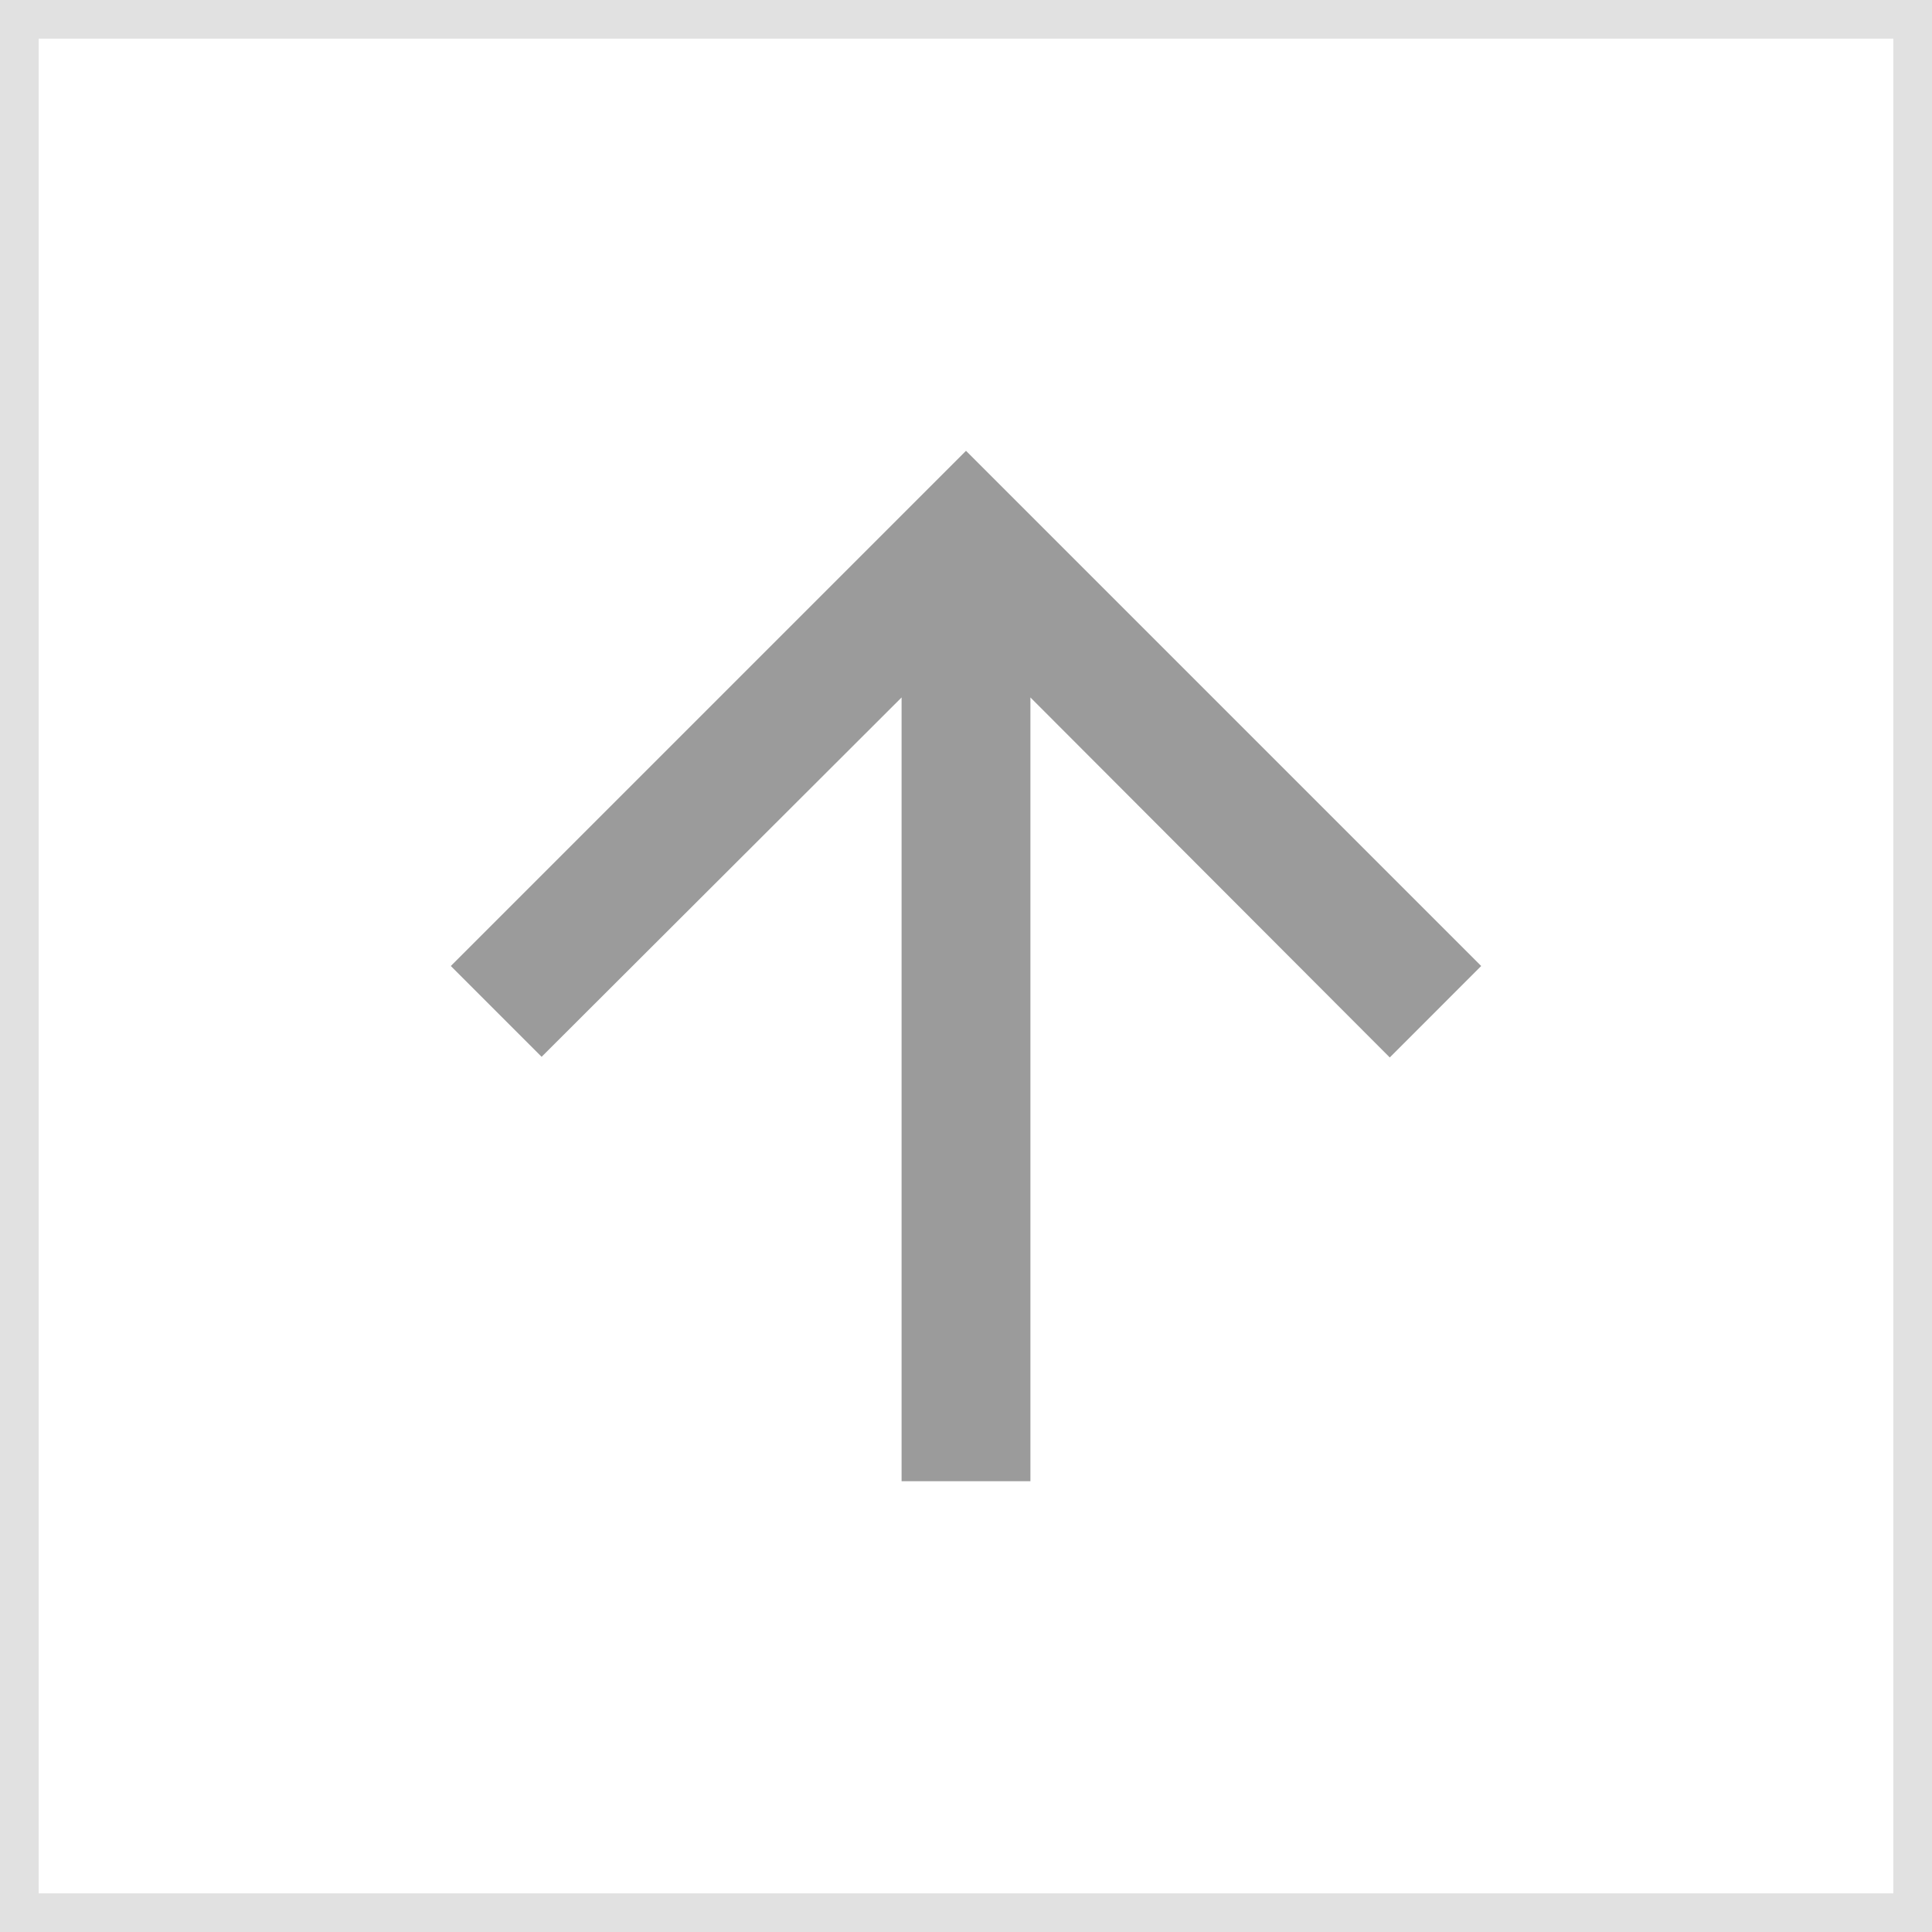 <svg width="50" height="50" viewBox="0 0 50 50" fill="none" xmlns="http://www.w3.org/2000/svg">
<rect x="0" y="0" width="50" height="50" fill="#333333" stroke="none"/>
<rect x="0.5" y="0.5" width="49" height="49" fill="white" stroke="#E1E1E1"/>
<path d="M11.667 25L14.017 27.35L23.333 18.05V38.333H26.667V18.05L35.967 27.367L38.333 25L25 11.667L11.667 25Z" fill="#9B9B9B"/>
</svg>
